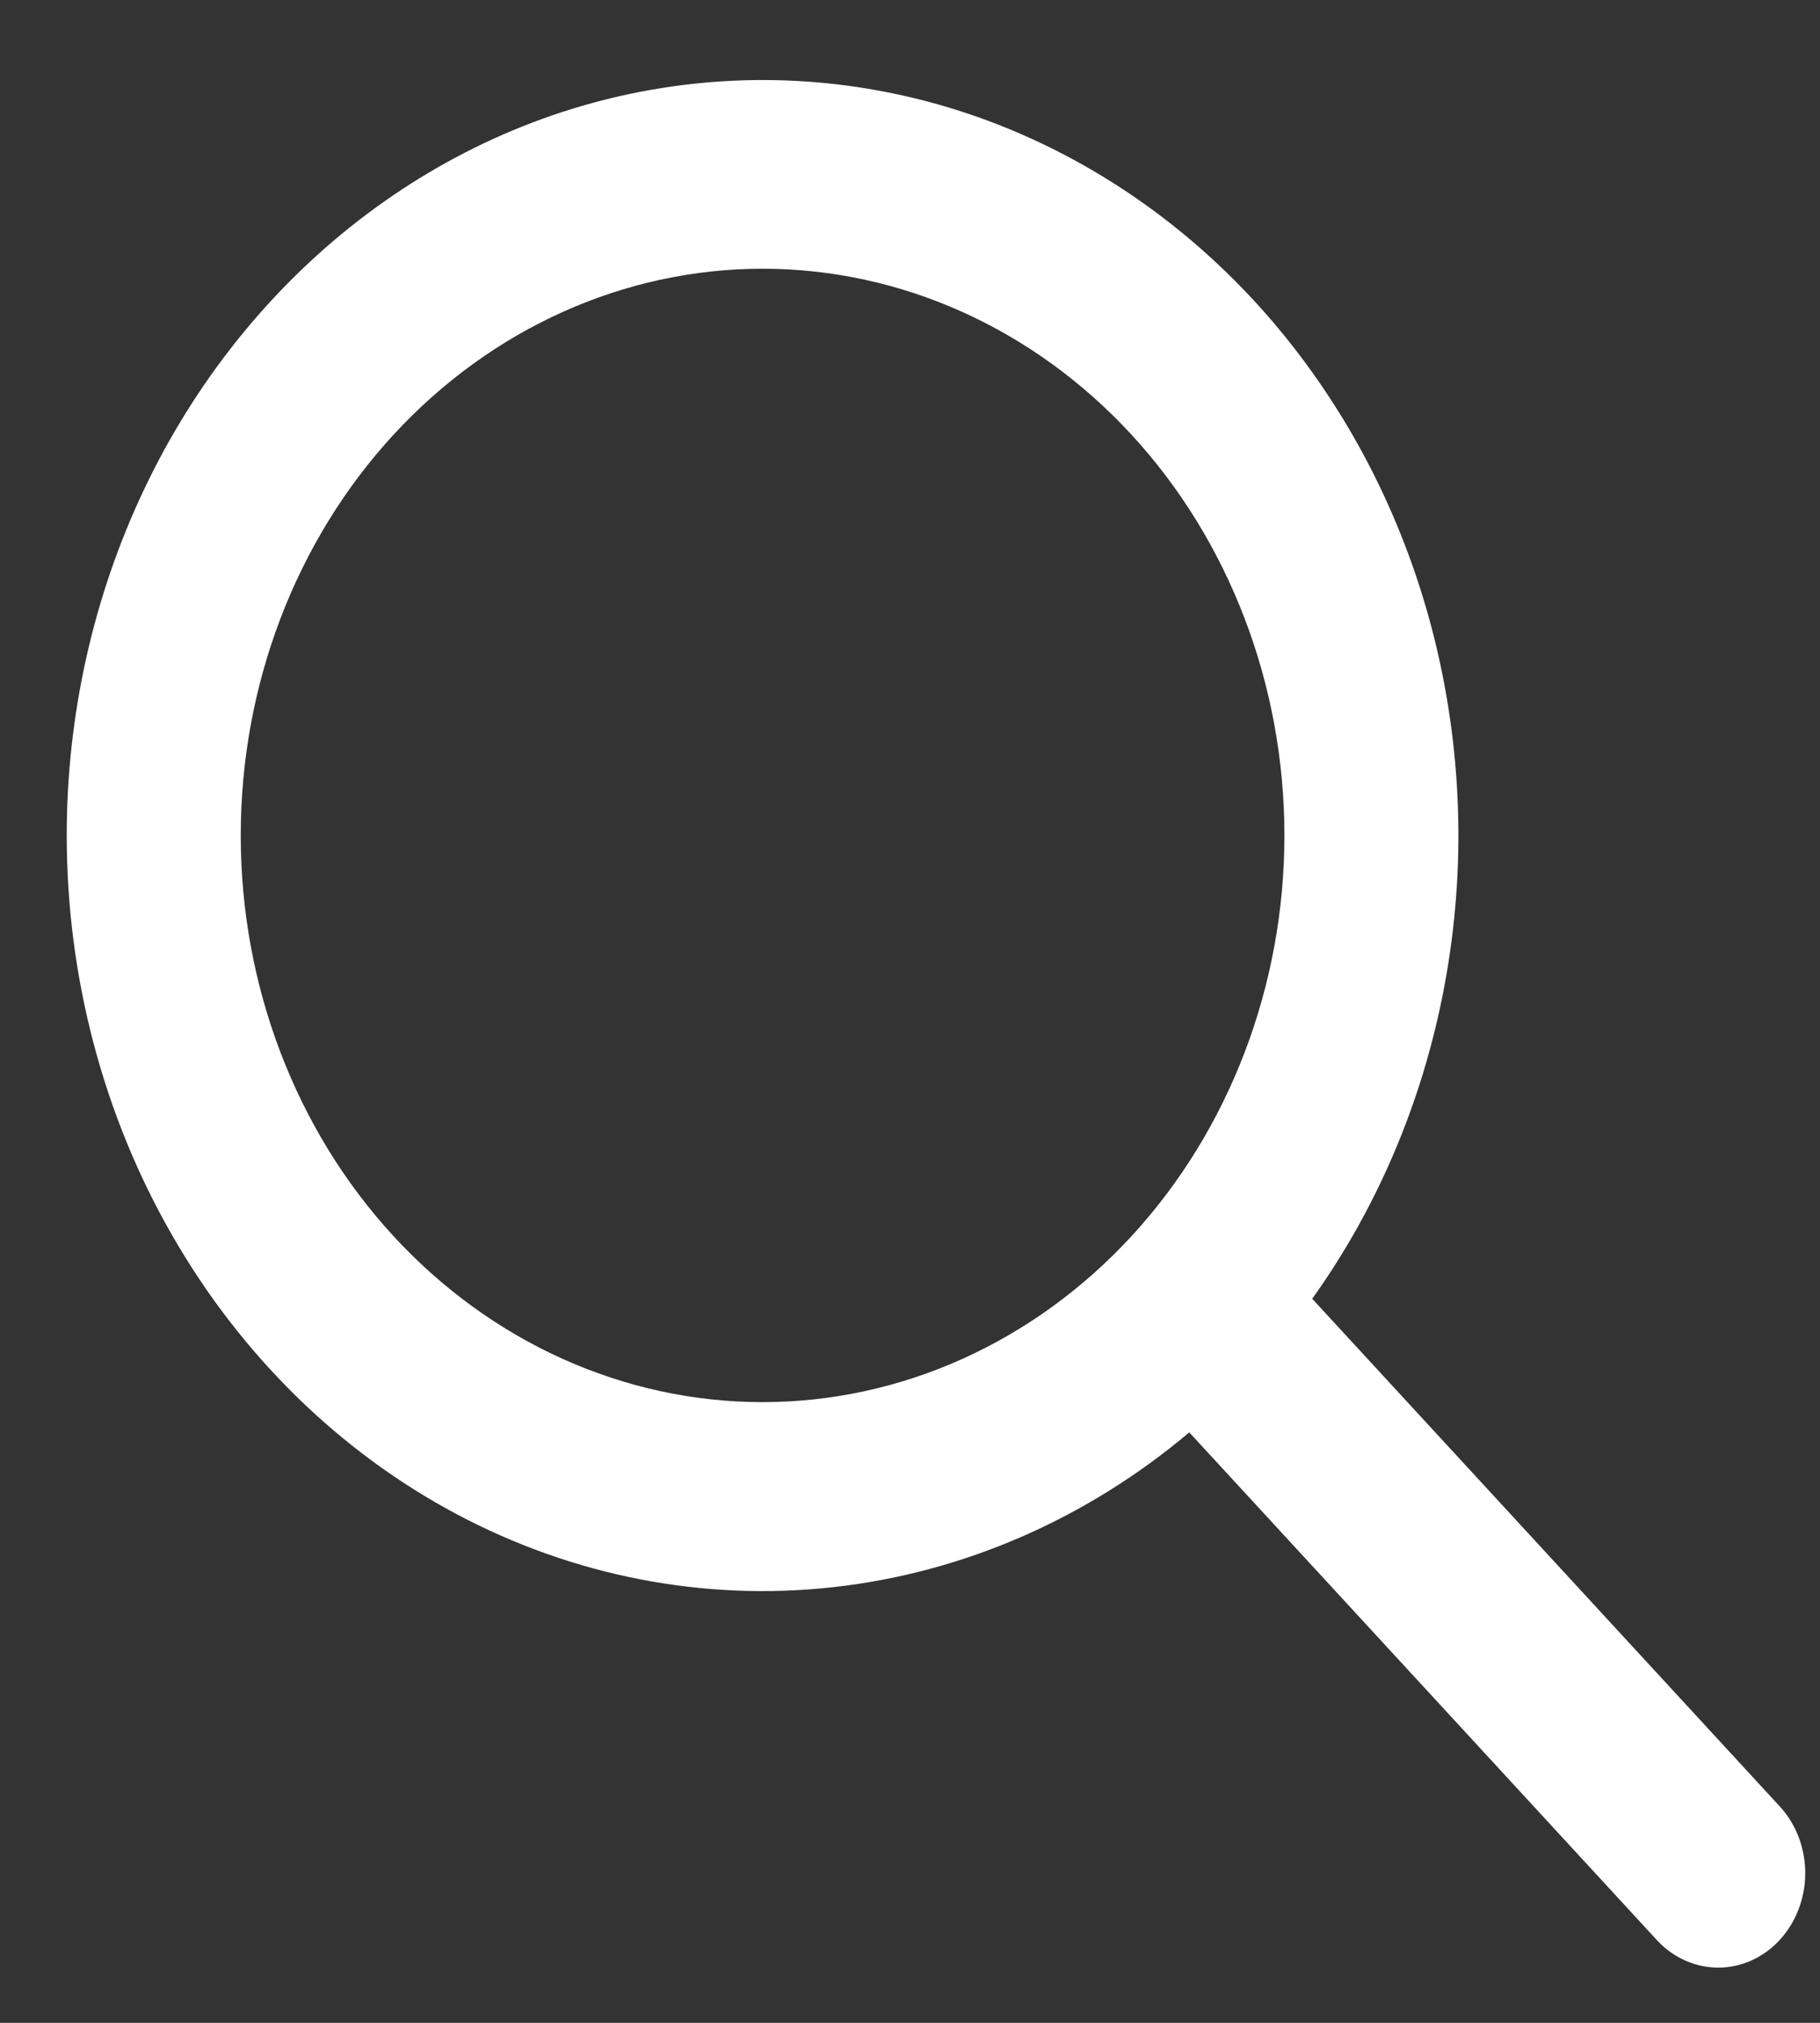 <svg width="18" height="20" viewBox="0 0 18 20" fill="none" xmlns="http://www.w3.org/2000/svg">
<rect x="0" y="0" width="18" height="20" fill="#333333" stroke="none"/>
<path d="M7.542 2.657C6.173 2.657 4.86 3.248 3.892 4.298C2.924 5.349 2.381 6.774 2.381 8.26C2.381 9.746 2.924 11.171 3.892 12.222C4.86 13.272 6.173 13.863 7.542 13.863C8.911 13.863 10.223 13.272 11.191 12.222C12.159 11.171 12.703 9.746 12.703 8.26C12.703 6.774 12.159 5.349 11.191 4.298C10.223 3.248 8.911 2.657 7.542 2.657ZM0.66 8.26C0.66 7.071 0.922 5.9 1.423 4.843C1.924 3.786 2.651 2.874 3.542 2.183C4.433 1.492 5.463 1.041 6.547 0.87C7.63 0.698 8.736 0.809 9.772 1.194C10.808 1.58 11.745 2.228 12.504 3.085C13.262 3.942 13.822 4.983 14.136 6.122C14.449 7.261 14.508 8.465 14.306 9.634C14.105 10.802 13.65 11.902 12.978 12.841L17.612 17.871C17.769 18.047 17.856 18.283 17.854 18.528C17.852 18.773 17.761 19.007 17.602 19.18C17.442 19.354 17.227 19.452 17.001 19.454C16.776 19.456 16.558 19.362 16.396 19.192L11.762 14.162C10.745 15.019 9.526 15.549 8.245 15.692C6.964 15.835 5.672 15.585 4.515 14.97C3.359 14.355 2.384 13.4 1.703 12.214C1.021 11.028 0.66 9.658 0.66 8.26Z" fill="white"/>
</svg>
